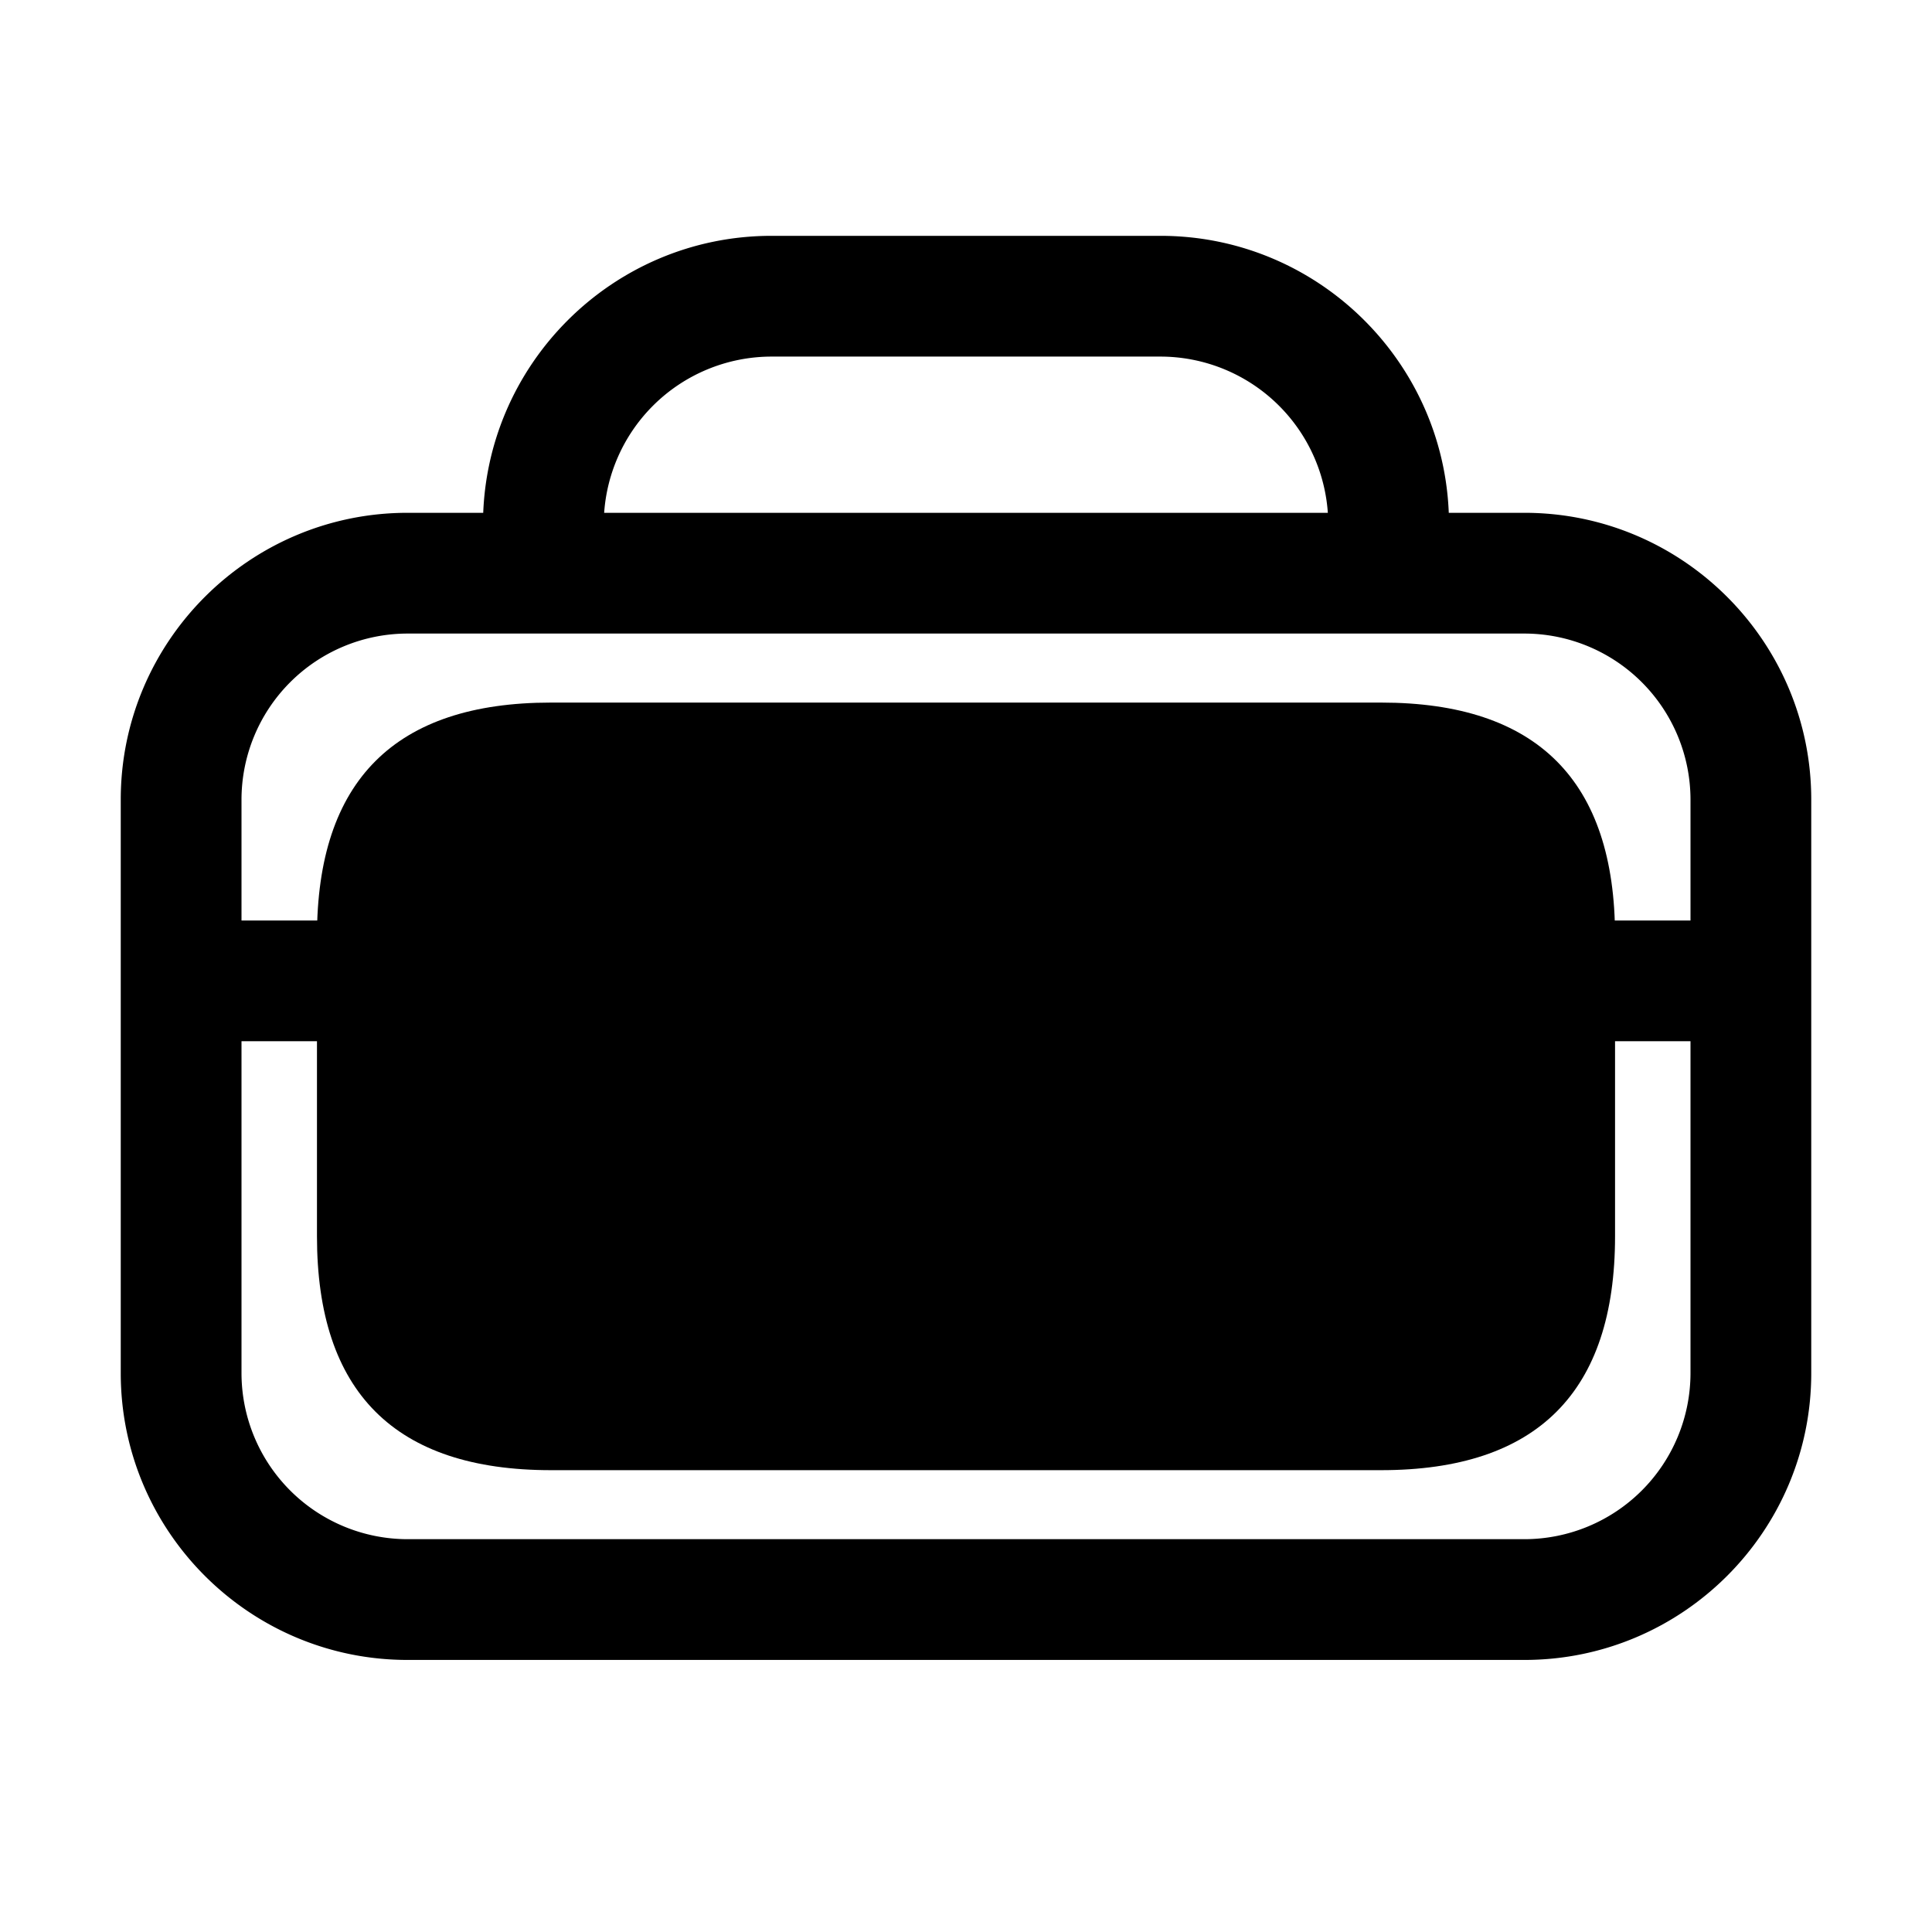 <?xml version="1.0" standalone="no"?><!DOCTYPE svg PUBLIC "-//W3C//DTD SVG 1.1//EN" "http://www.w3.org/Graphics/SVG/1.1/DTD/svg11.dtd"><svg t="1632468819737" class="icon" viewBox="0 0 1024 1024" version="1.1" xmlns="http://www.w3.org/2000/svg" p-id="3640" xmlns:xlink="http://www.w3.org/1999/xlink"><defs><style type="text/css"></style></defs><path d="M168 372.38m124 0l440.01 0q124 0 124 124l0 158.84q0 124-124 124l-440.01 0q-124 0-124-124l0-158.84q0-124 124-124Z"  p-id="3641"></path><path d="M808 879.8H216c-83.81 0-152-68.19-152-152v-304c0-83.82 68.19-152 152-152h592c83.81 0 152 68.18 152 152v304c0 83.81-68.19 152-152 152z m-592-544a88.1 88.1 0 0 0-88 88v304a88.1 88.1 0 0 0 88 88h592a88.1 88.1 0 0 0 88-88v-304a88.1 88.1 0 0 0-88-88z"  p-id="3642"></path><path d="M736 309.91a32 32 0 0 1-32-32A89 89 0 0 0 615.11 189H408.89A89 89 0 0 0 320 277.91a32 32 0 1 1-64 0C256 193.61 324.59 125 408.89 125h206.22C699.42 125 768 193.61 768 277.91a32 32 0 0 1-32 32zM914.8 551.88H109.2a32 32 0 0 1 0-64h805.6a32 32 0 0 1 0 64z"  p-id="3643"></path><path d="M352 430.35m96 0l128 0q96 0 96 96l0 0q0 96-96 96l-128 0q-96 0-96-96l0 0q0-96 96-96Z"  p-id="3644"></path><path d="M576 654.35H448a128 128 0 0 1 0-256h128a128 128 0 0 1 0 256z m-128-192a64 64 0 0 0 0 128h128a64 64 0 0 0 0-128z"  p-id="3645"></path></svg>